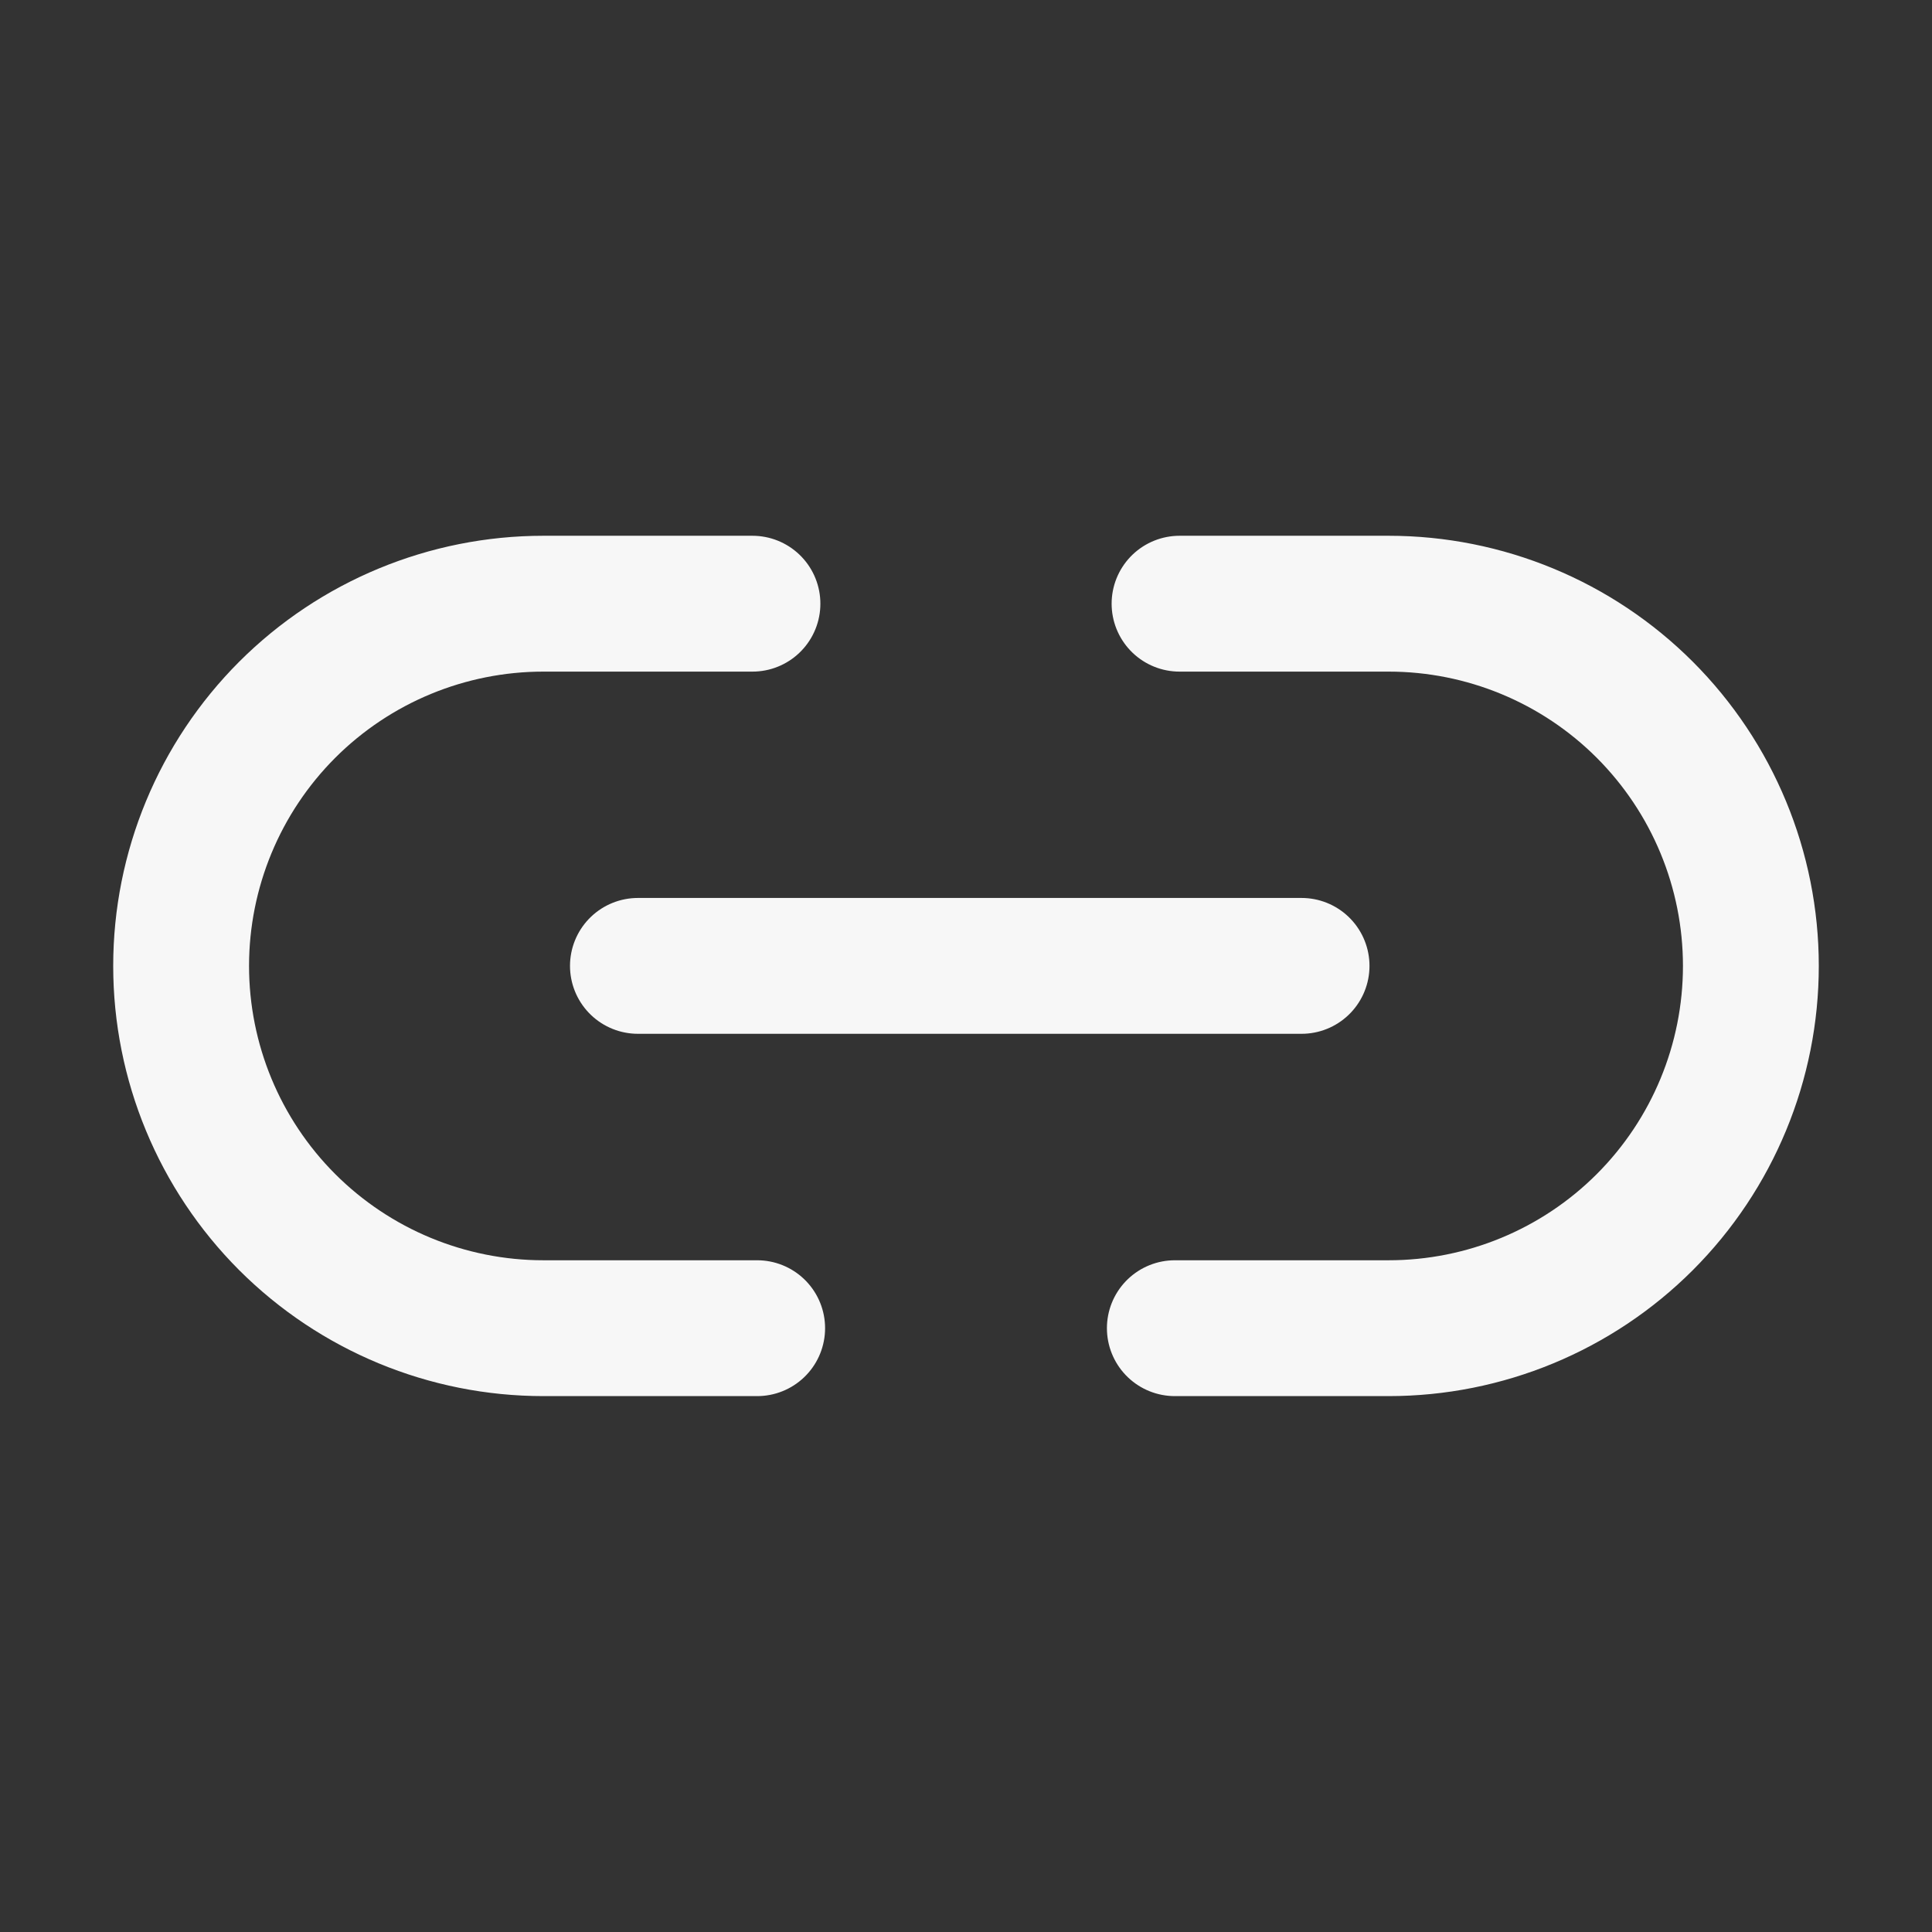 <svg width="32" height="32" viewBox="0 0 32 32" fill="none" xmlns="http://www.w3.org/2000/svg">
<rect x="0" y="0" width="32" height="32" fill="#333333" stroke="none"/>
<path d="M12.541 21.999H9C7.409 21.999 5.883 21.367 4.757 20.242C3.632 19.116 3 17.59 3 15.999C3 14.408 3.632 12.882 4.757 11.756C5.883 10.631 7.409 9.999 9 9.999H12.463" stroke="#F7F7F7" stroke-width="2.25" stroke-linecap="round" stroke-linejoin="round"/>
<path d="M19.537 9.999H23C24.591 9.999 26.118 10.631 27.243 11.756C28.368 12.882 29 14.408 29 15.999C29 17.59 28.368 19.116 27.243 20.242C26.118 21.367 24.591 21.999 23 21.999H19.459" stroke="#F7F7F7" stroke-width="2.25" stroke-linecap="round" stroke-linejoin="round"/>
<path d="M10.566 15.998H21.558" stroke="#F7F7F7" stroke-width="2.25" stroke-linecap="round" stroke-linejoin="round"/>
</svg>
